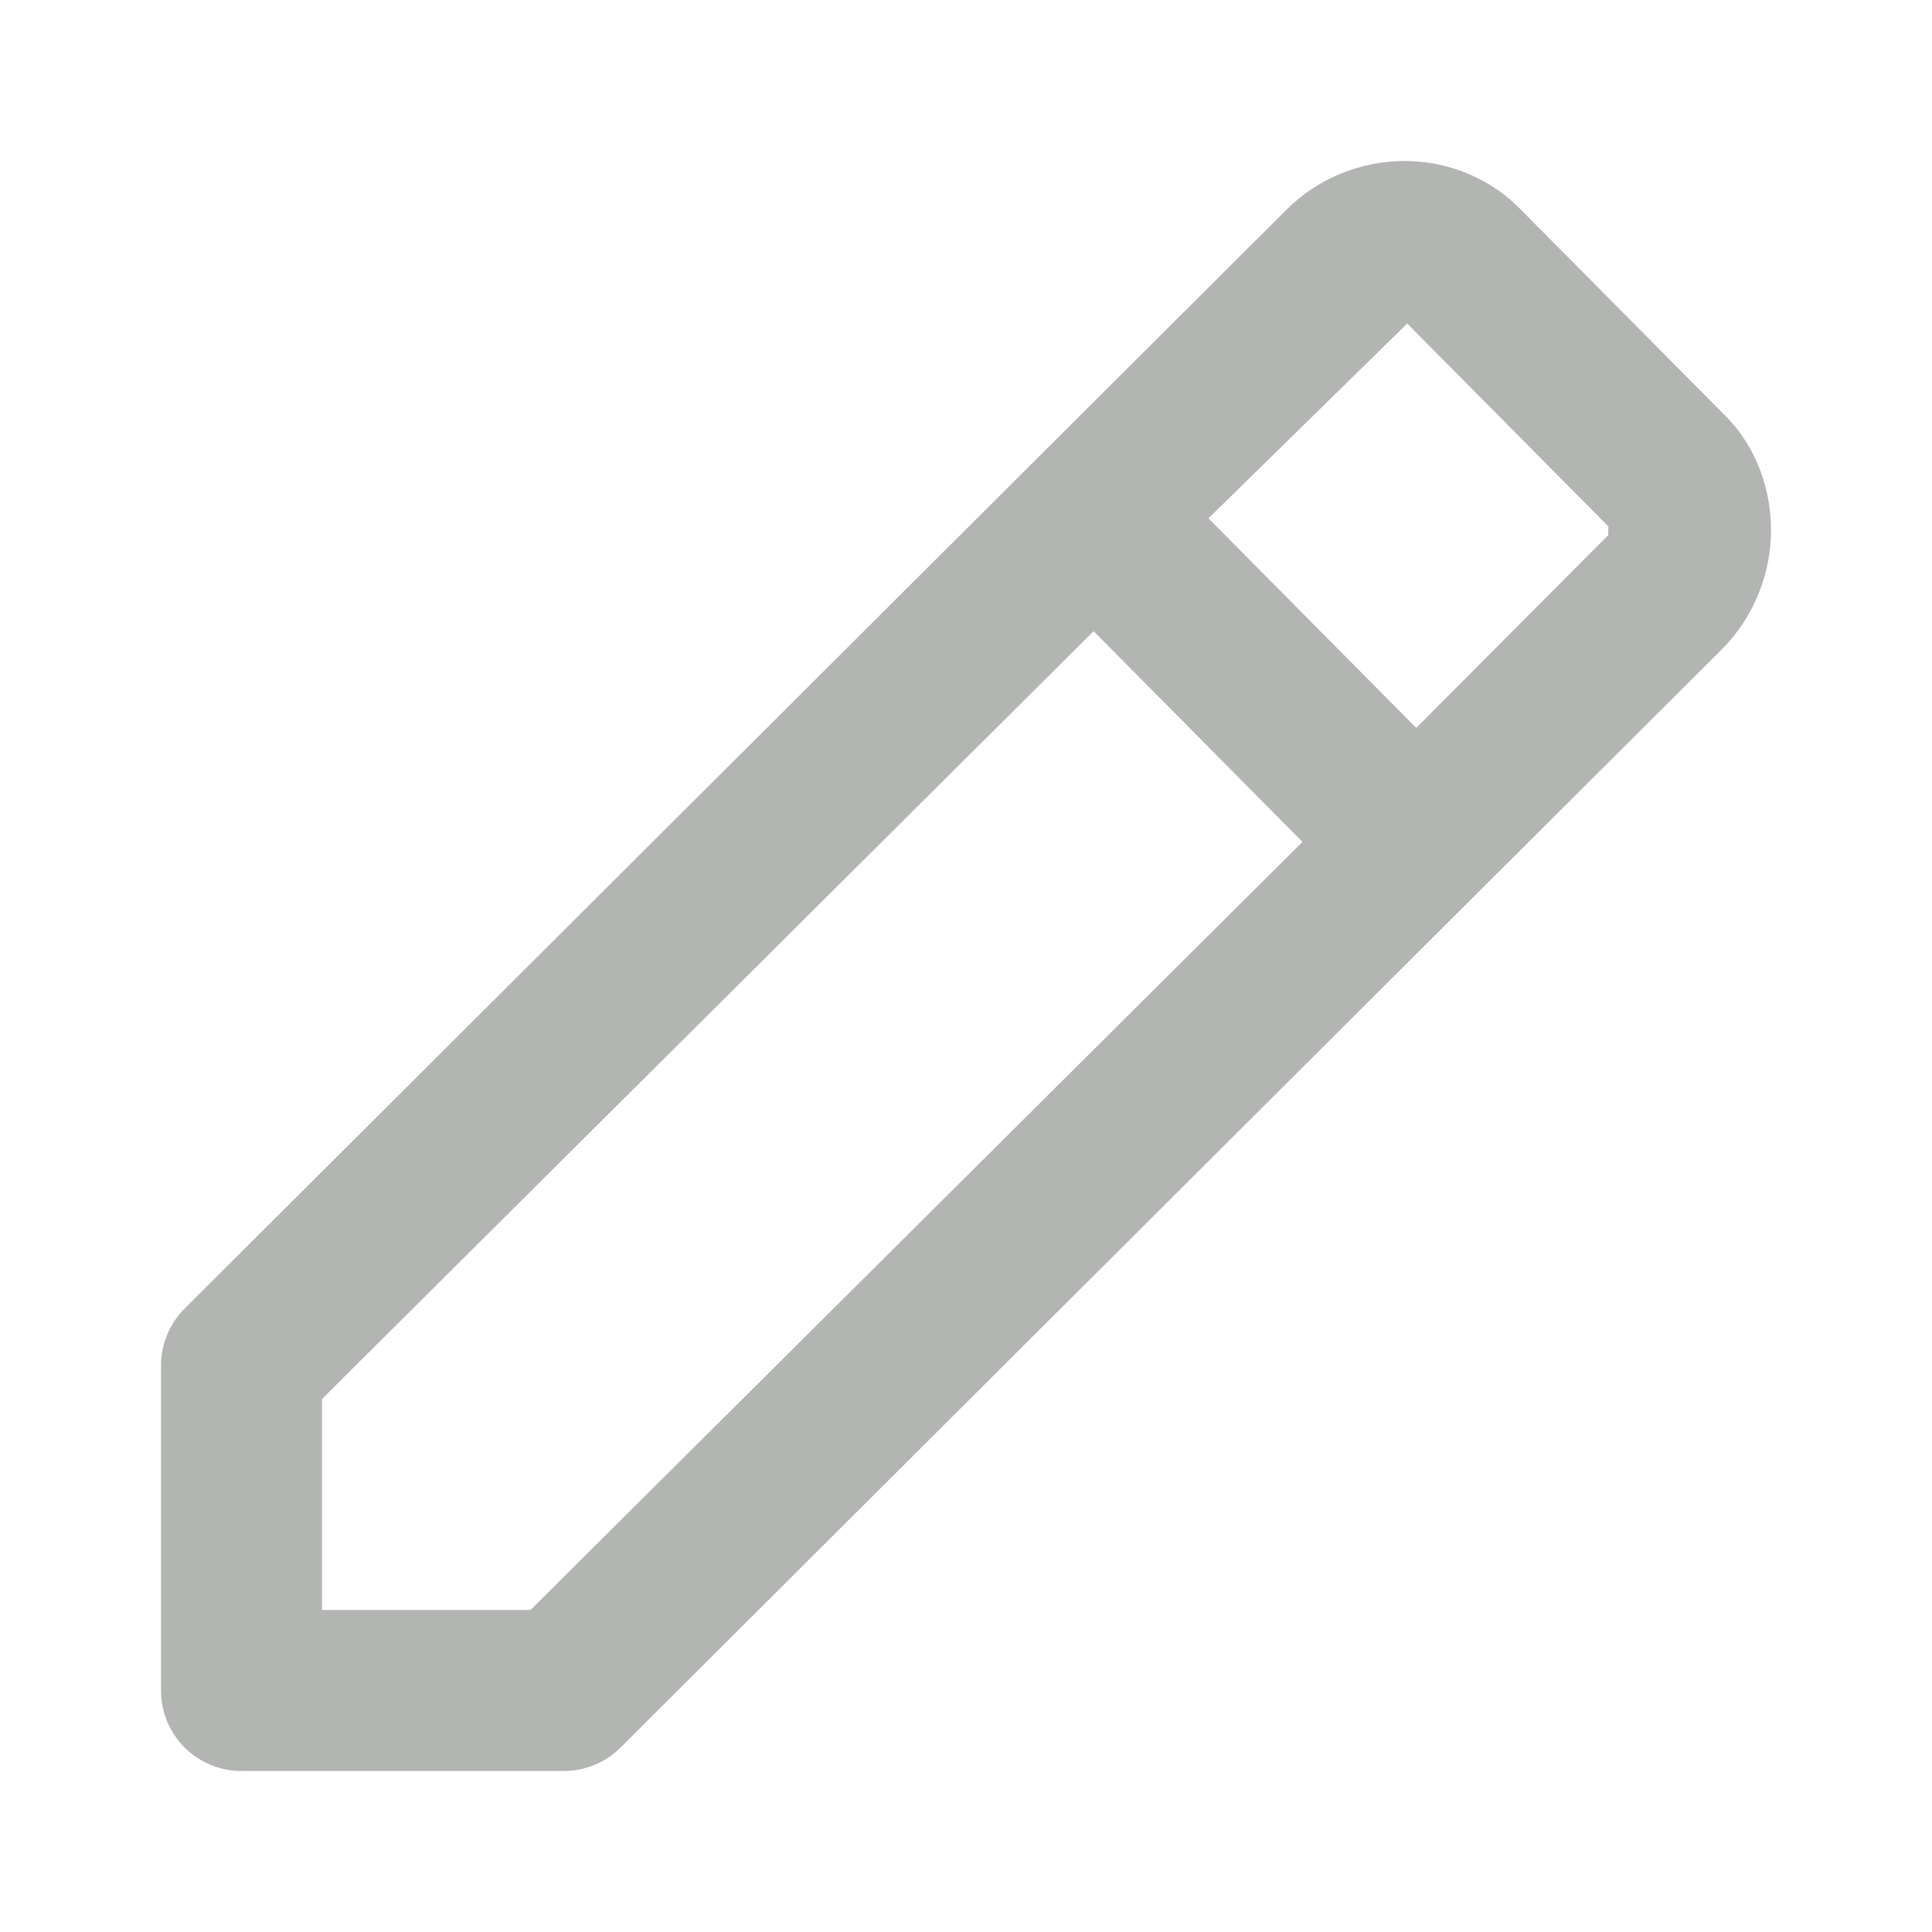 <svg xmlns="http://www.w3.org/2000/svg" width="24" height="24" viewBox="0 0 24 24">
    <g fill="none" fill-rule="evenodd">
        <path d="M0 0H24V24H0z"/>
        <path fill="#B2B5B2" d="M17.593 9.042l-2.581-2.603 2.469-2.42 2.497 2.519c.006.006-.005.102.002.108l-2.387 2.396zM6.59 20H4v-2.621l9.585-9.538 2.595 2.617L6.59 20zM22 6.557c-.007-.556-.228-1.07-.602-1.427l-2.48-2.5c-.368-.394-.894-.623-1.444-.63h-.027c-.551 0-1.085.222-1.468.607L2.295 16.254c-.188.187-.295.443-.295.709V21c0 .553.447 1 1 1h4.003c.265 0 .518-.104.705-.291l13.69-13.652c.39-.394.61-.941.602-1.5z"/>
    </g>
</svg>
